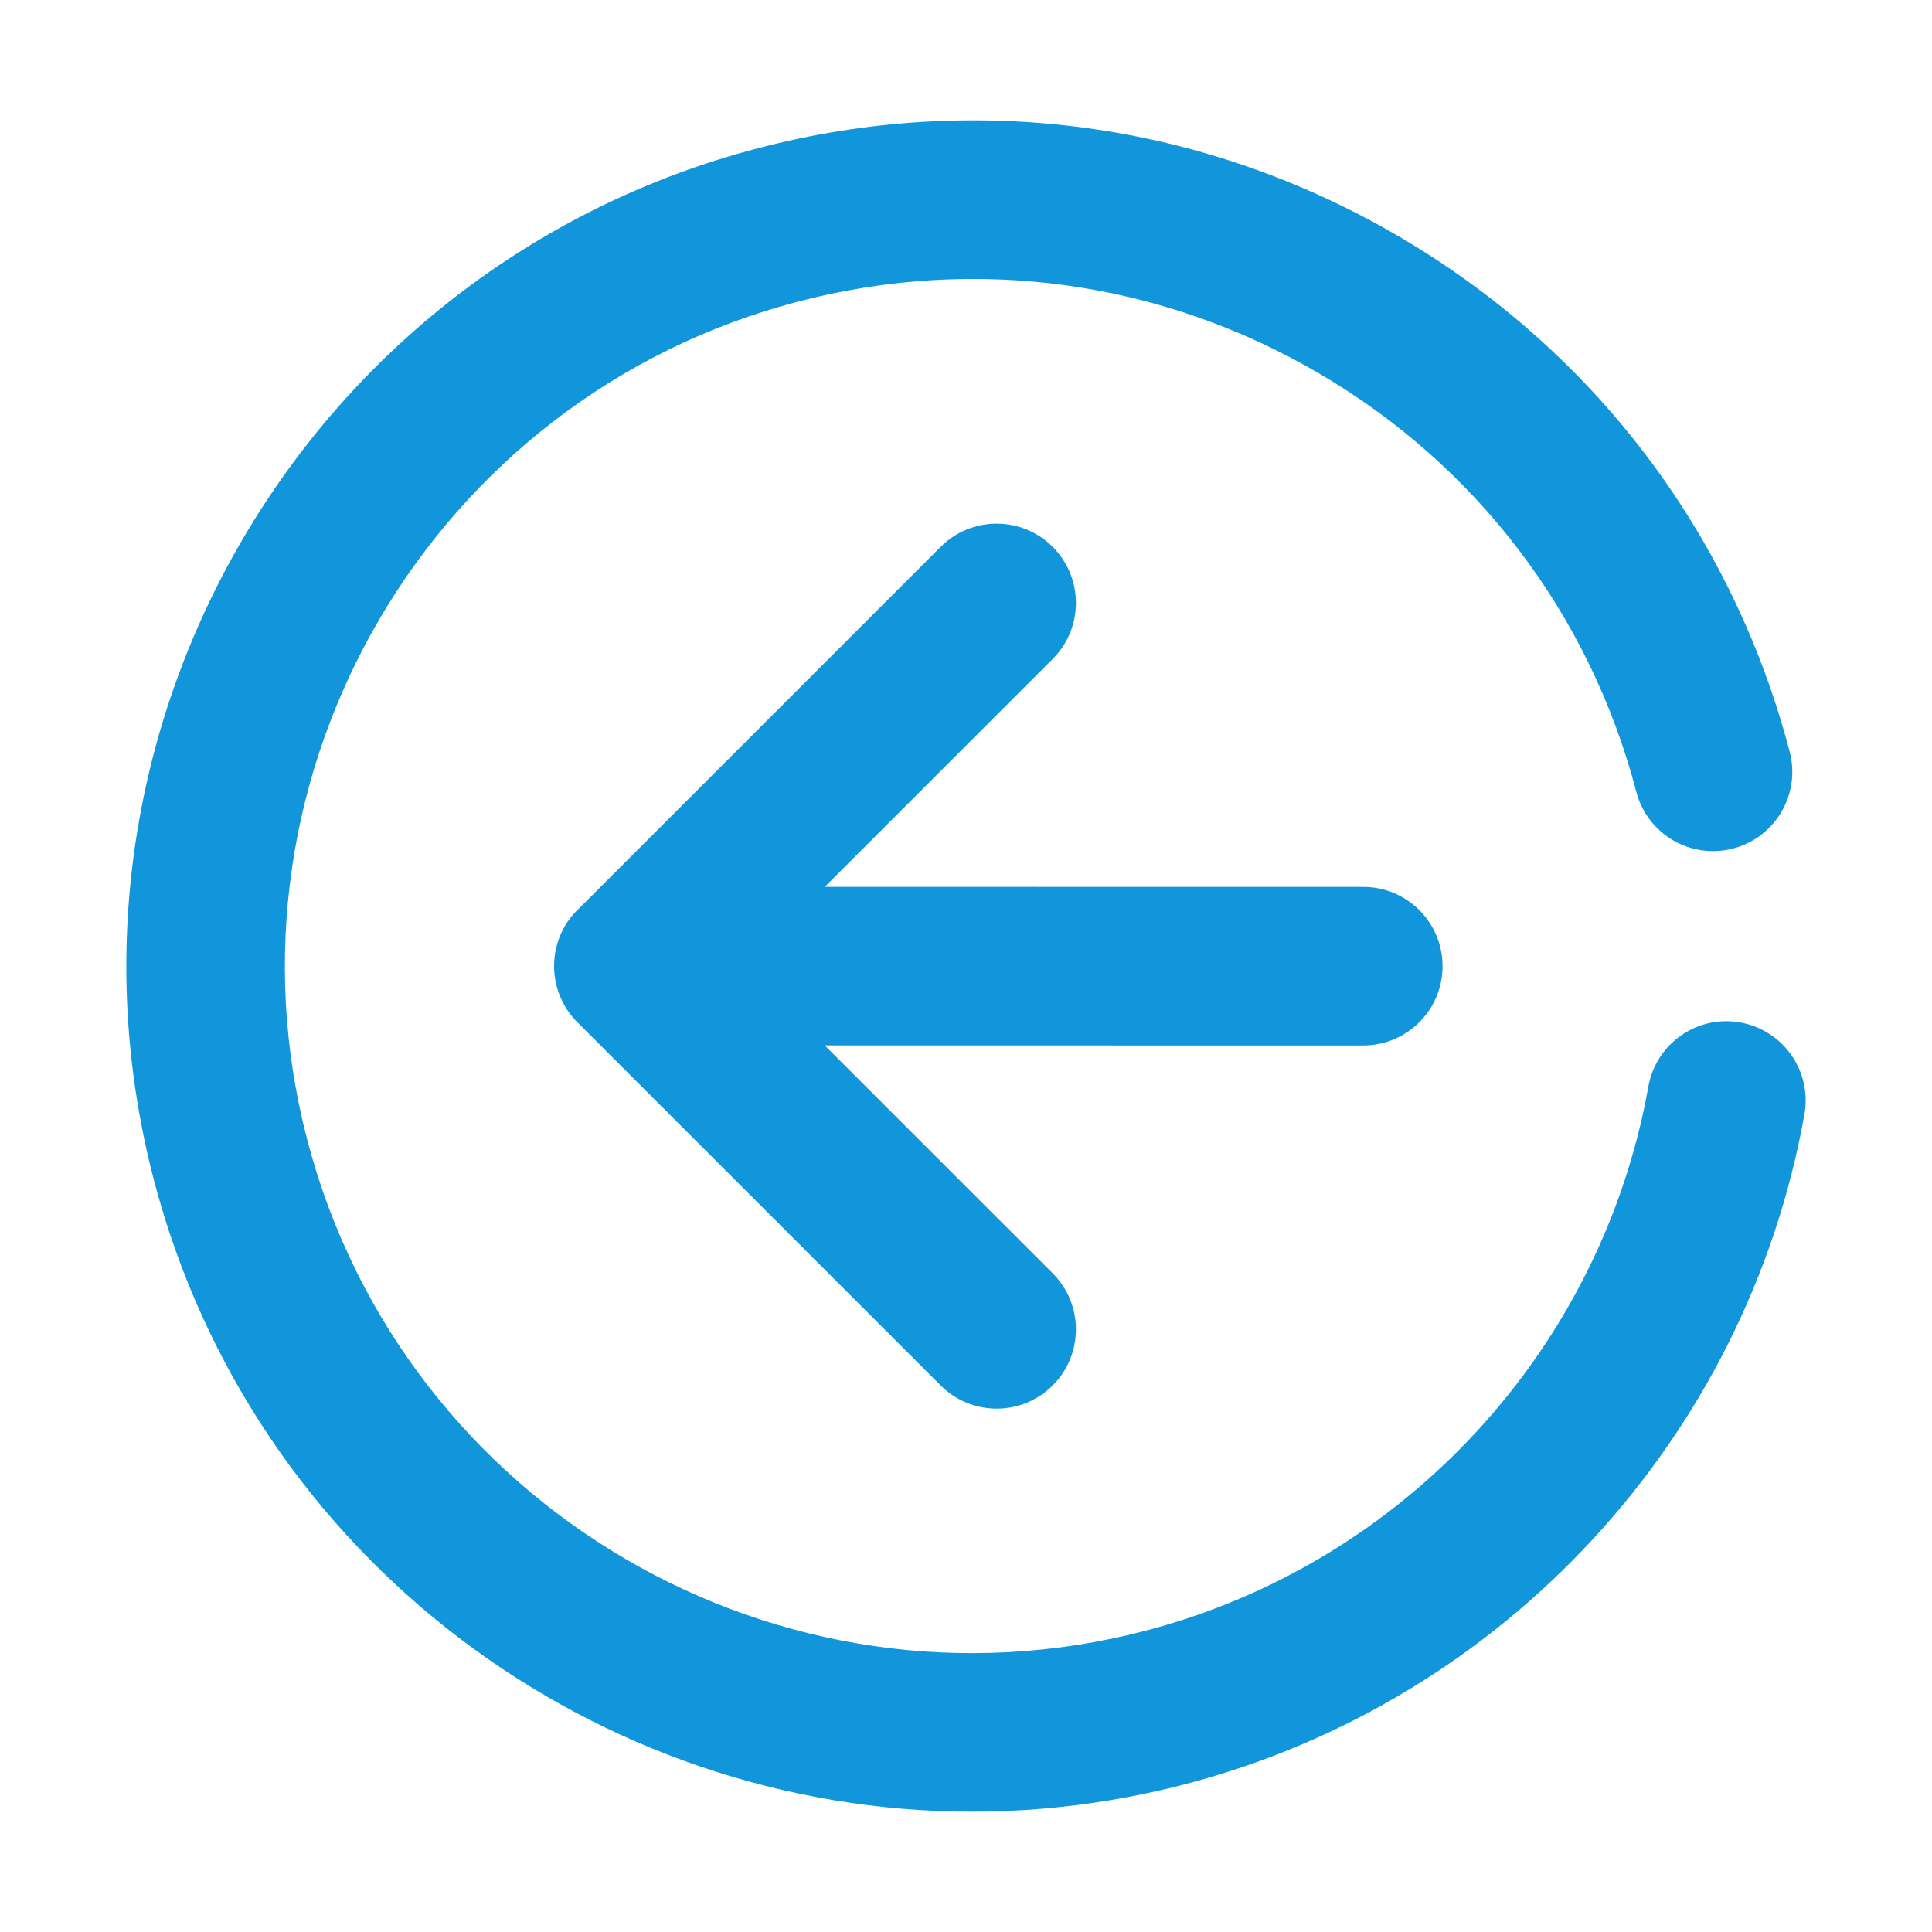 <?xml version="1.0" standalone="no"?><!DOCTYPE svg PUBLIC "-//W3C//DTD SVG 1.1//EN" "http://www.w3.org/Graphics/SVG/1.1/DTD/svg11.dtd"><svg t="1521883962277" class="icon" style="" viewBox="0 0 1024 1024" version="1.1" xmlns="http://www.w3.org/2000/svg" p-id="1888" xmlns:xlink="http://www.w3.org/1999/xlink" width="200" height="200"><defs><style type="text/css"></style></defs><path d="M922.414 541.927c-22.817-4.136-44.669 11.132-48.744 33.961C848.775 715.222 744.264 828.403 607.405 864.238c-194.137 50.939-393.551-65.633-444.484-259.81-50.891-194.218 65.701-393.634 259.899-444.532 94.063-24.656 192.099-11.213 276.056 37.88 83.957 49.08 143.771 127.915 168.428 221.979 5.874 22.434 28.806 35.856 51.288 29.982 22.441-5.88 35.869-28.841 29.982-51.288-30.345-115.772-103.964-212.797-207.285-273.213-103.334-60.403-224.01-76.983-339.774-46.612C162.504 141.264 19.012 386.695 81.651 625.733 134.374 826.783 316.408 960.216 515.147 960.216c37.503 0 75.616-4.752 113.55-14.701 168.421-44.101 297.047-183.388 327.679-354.845C960.458 567.827 945.251 546.009 922.414 541.927z" p-id="1889" fill="#1296db"></path><path d="M764.585 512.088c0-23.199-18.803-42.01-42.01-42.01l-285.426-0.012 120.806-120.806c16.41-16.404 16.41-43.001 0-59.404-16.396-16.41-43.008-16.41-59.404 0L306.46 481.949c-0.153 0.148-0.335 0.246-0.485 0.397-10.262 10.262-14.1 24.515-11.52 37.767 1.535 7.953 5.381 15.547 11.541 21.705 0.081 0.082 0.18 0.133 0.262 0.215l192.295 192.267c8.205 8.198 18.954 12.301 29.702 12.301 10.749 0 21.504-4.102 29.709-12.307 16.404-16.404 16.404-43.008-0.007-59.411L437.143 554.086l285.433 0.012C745.775 554.098 764.585 535.287 764.585 512.088z" p-id="1890" fill="#1296db"></path></svg>